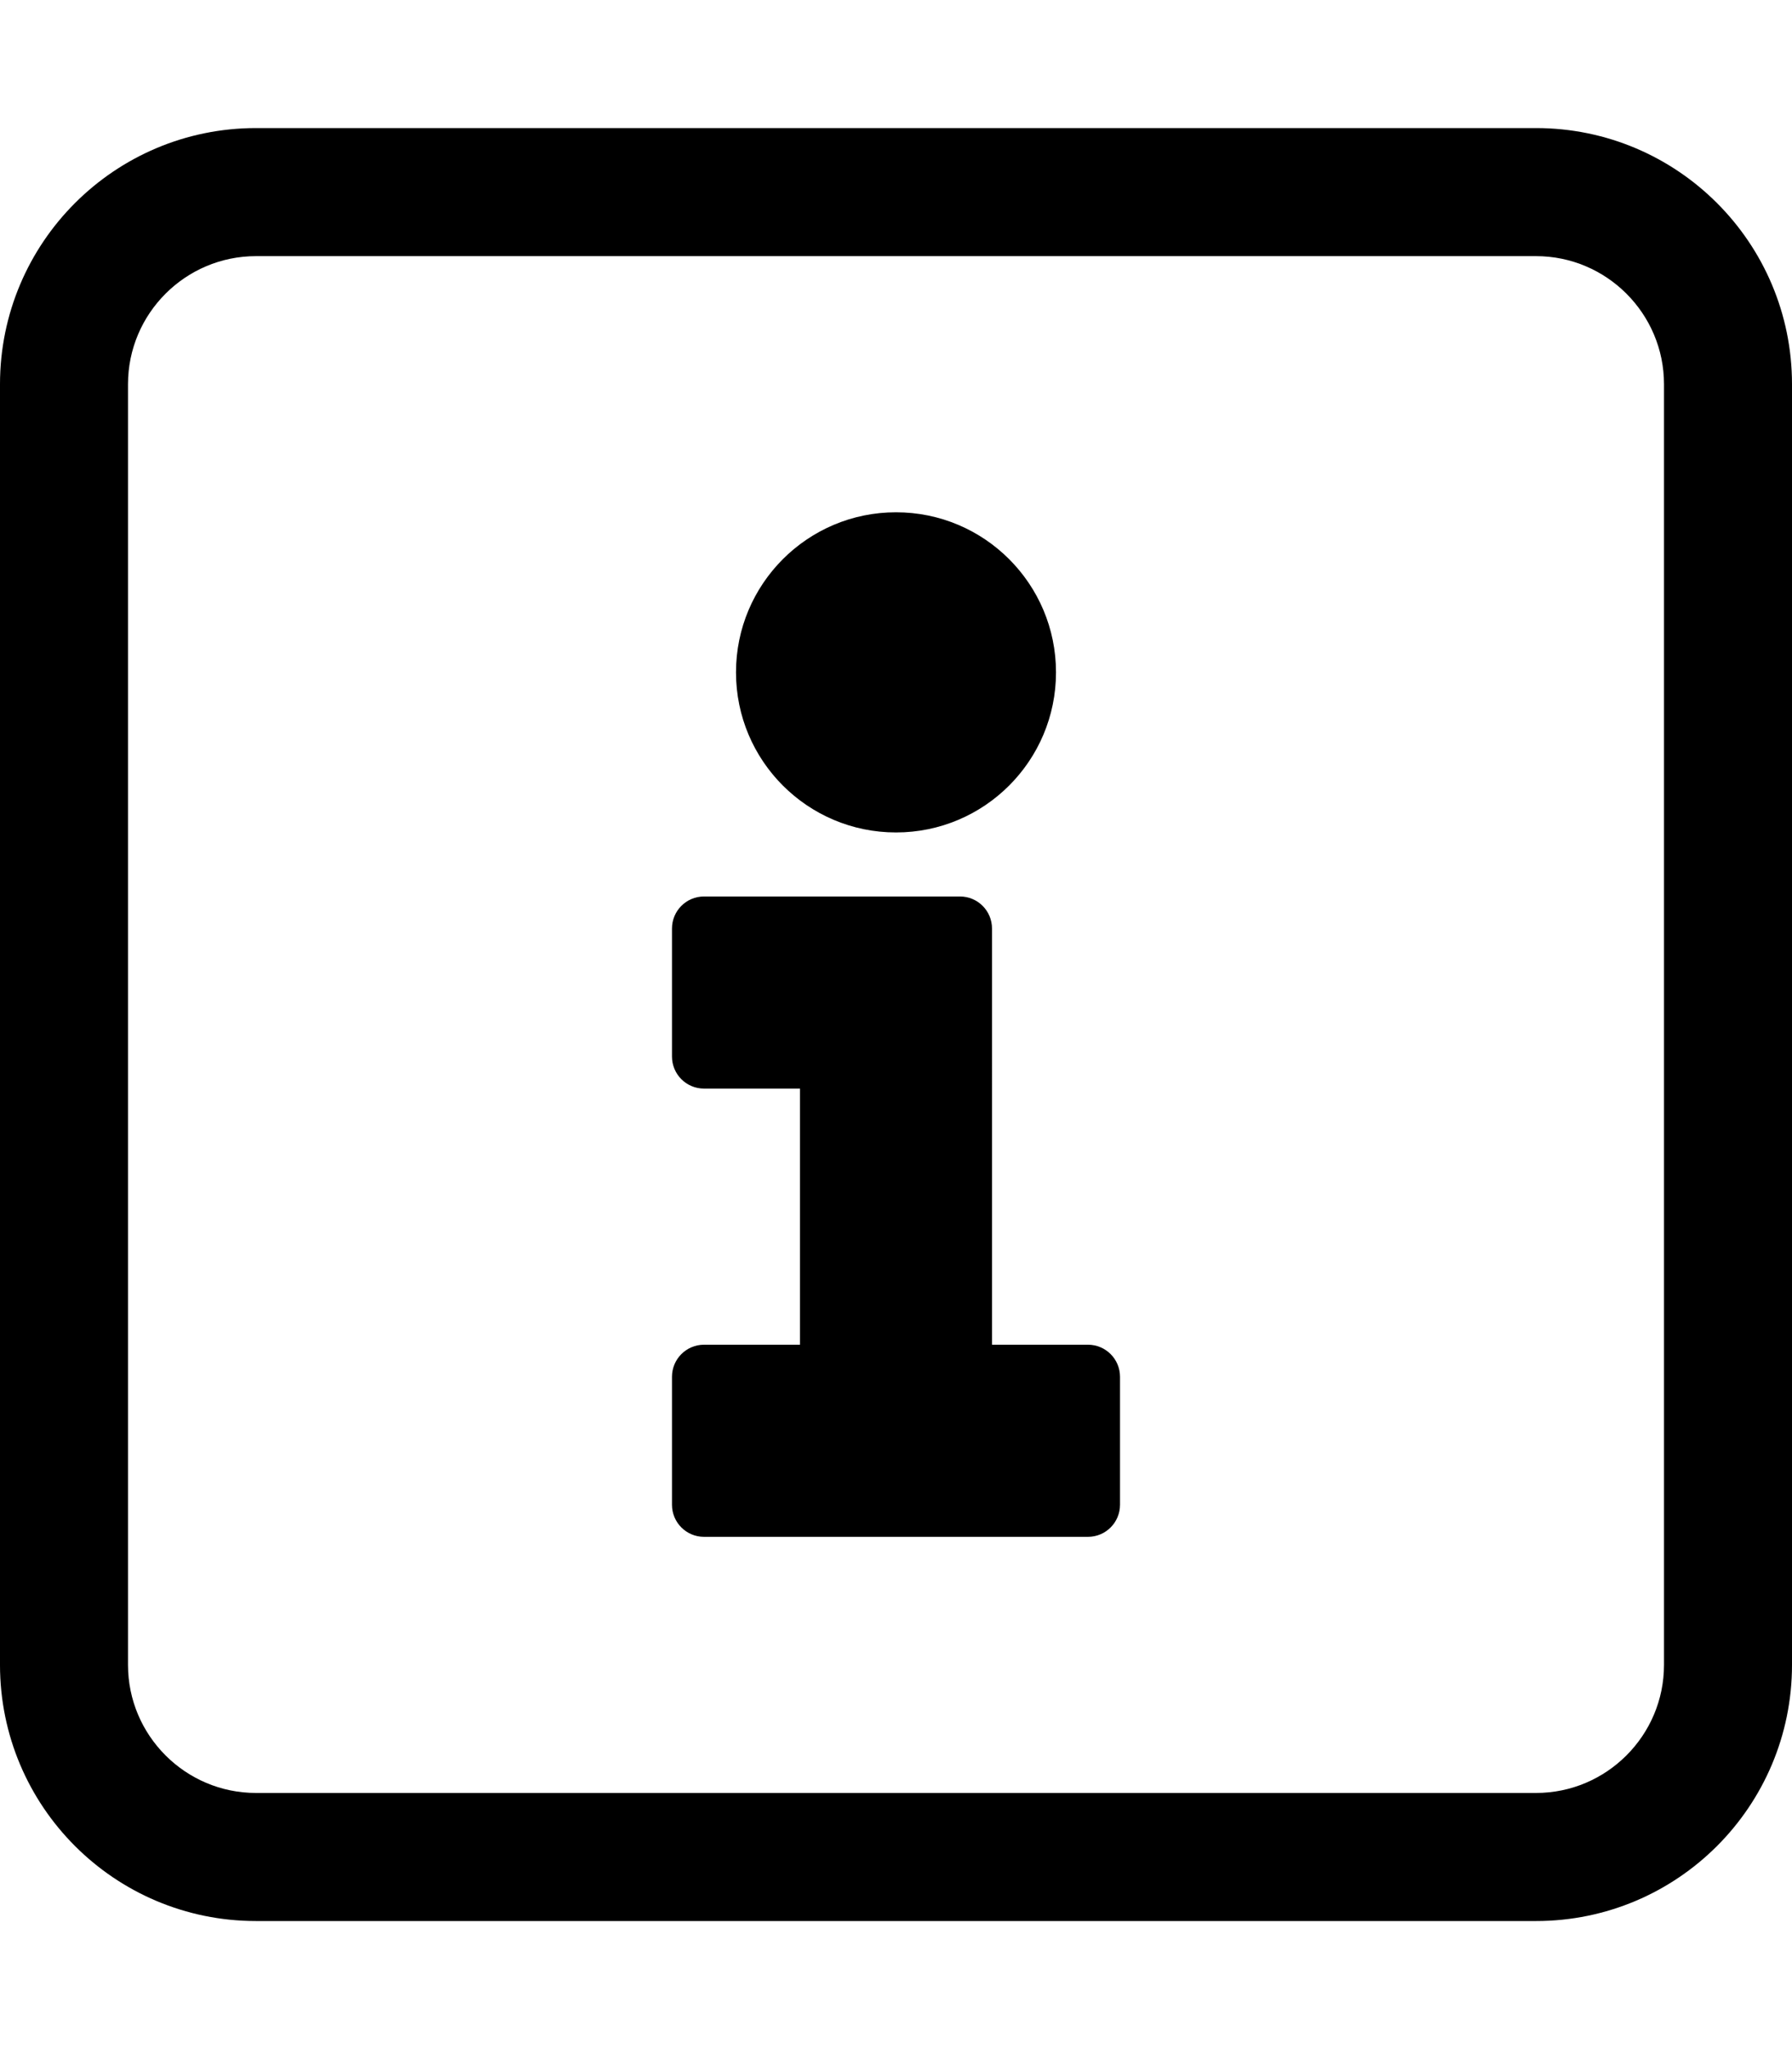 <?xml version="1.0" encoding="utf-8"?>
<!-- Generator: Adobe Illustrator 23.0.0, SVG Export Plug-In . SVG Version: 6.00 Build 0)  -->
<svg version="1.2" baseProfile="tiny" id="レイヤー_1"
	 xmlns="http://www.w3.org/2000/svg" xmlns:xlink="http://www.w3.org/1999/xlink" x="0px" y="0px" viewBox="0 0 448 512"
	 xml:space="preserve">
<path d="M384,64H64c-17.64,0-32,14.36-32,32v320c0,17.64,14.36,32,32,32h320c17.64,0,32-14.36,32-32V96C416,78.36,401.64,64,384,64
	 M384,32c35.35,0,64,28.65,64,64v320c0,35.35-28.65,64-64,64H64c-35.35,0-64-28.65-64-64V96c0-35.35,28.65-64,64-64H384L384,32z
	 M264,168c0,22.09-17.91,40-40,40s-40-17.91-40-40s17.91-40,40-40S264,145.91,264,168z M272,336h-24V232c0-4.42-3.58-8-8-8h-64
	c-4.42,0-8,3.58-8,8v32c0,4.42,3.58,8,8,8h24v64h-24c-4.42,0-8,3.58-8,8v32c0,4.42,3.58,8,8,8h96c4.42,0,8-3.58,8-8v-32
	C280,339.58,276.42,336,272,336z"/>
</svg>
